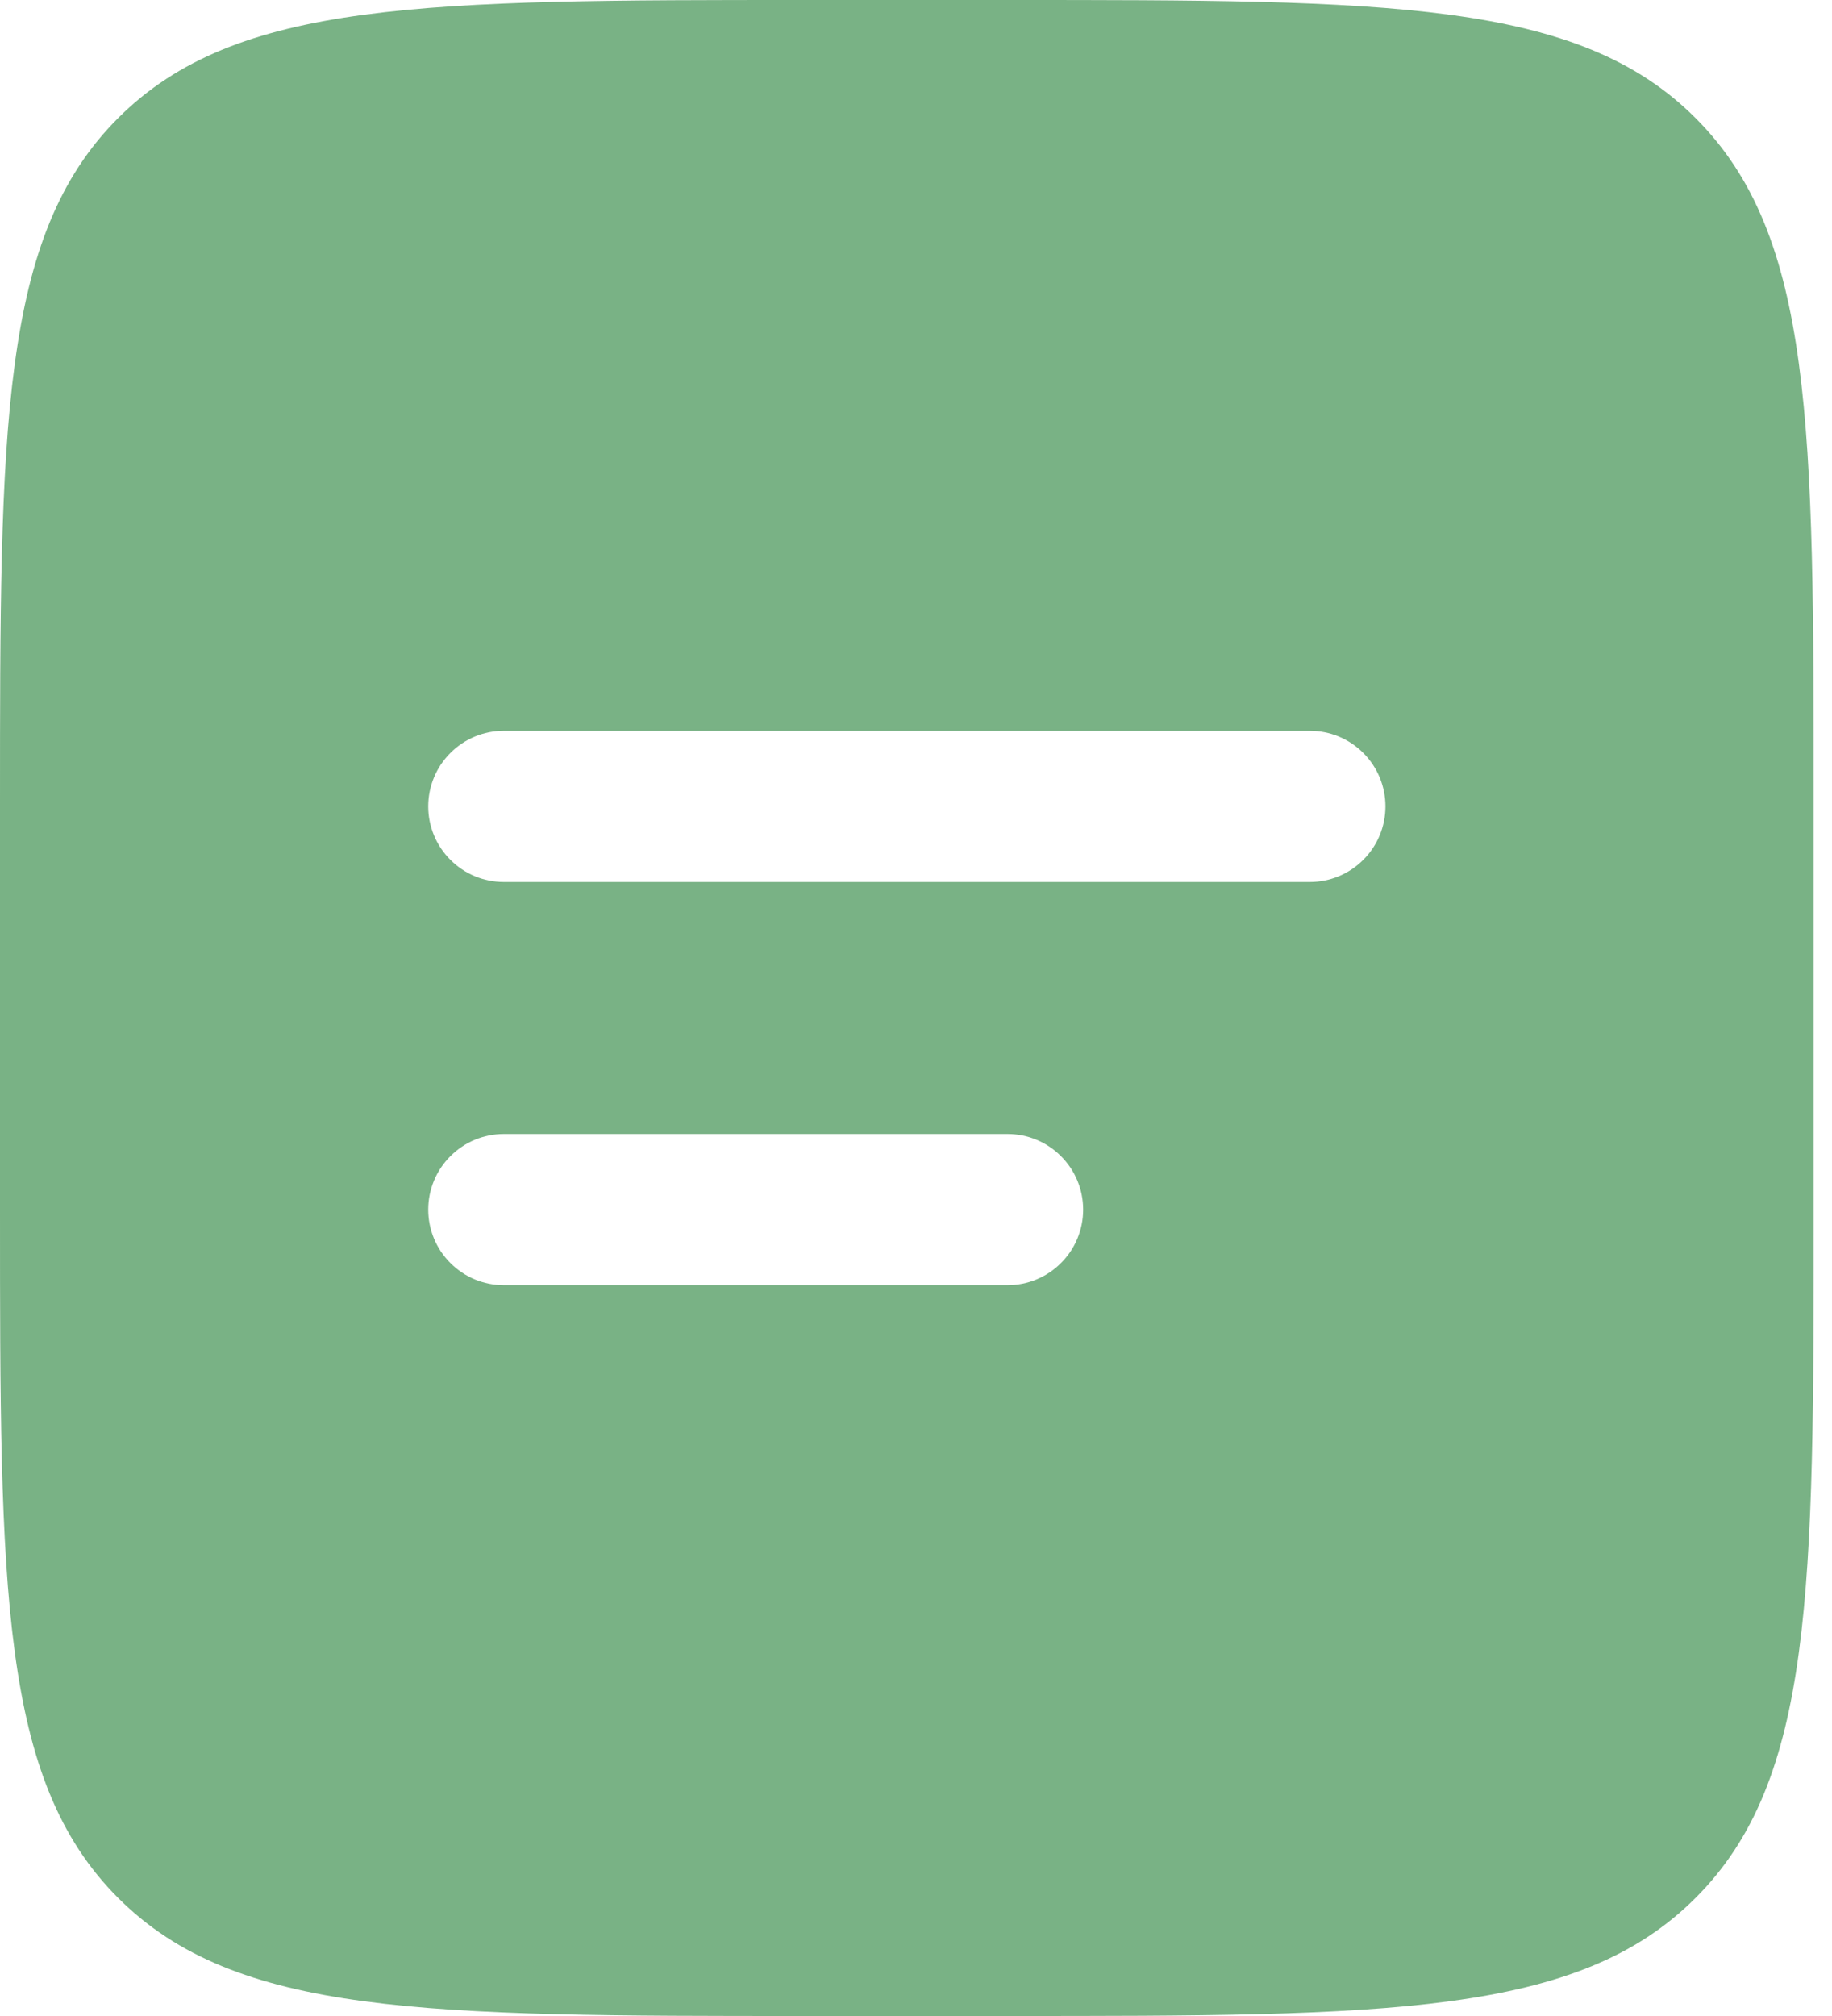 <svg width="20" height="22" viewBox="0 0 20 22" fill="none" xmlns="http://www.w3.org/2000/svg">
<path fill-rule="evenodd" clip-rule="evenodd" d="M1.289 1.289C-1.3113e-07 2.577 0 4.652 0 8.8V13.2C0 17.348 -1.3113e-07 19.423 1.289 20.711C2.577 22 4.652 22 8.8 22H11C15.148 22 17.223 22 18.511 20.711C19.8 19.423 19.8 17.348 19.8 13.2V8.8C19.8 4.652 19.8 2.577 18.511 1.289C17.223 -1.3113e-07 15.148 0 11 0H8.8C4.652 0 2.577 -1.3113e-07 1.289 1.289ZM5.5 7.975C5.281 7.975 5.071 8.062 4.917 8.217C4.762 8.371 4.675 8.581 4.675 8.8C4.675 9.019 4.762 9.229 4.917 9.383C5.071 9.538 5.281 9.625 5.5 9.625H14.3C14.519 9.625 14.729 9.538 14.883 9.383C15.038 9.229 15.125 9.019 15.125 8.8C15.125 8.581 15.038 8.371 14.883 8.217C14.729 8.062 14.519 7.975 14.3 7.975H5.5ZM5.5 12.375C5.281 12.375 5.071 12.462 4.917 12.617C4.762 12.771 4.675 12.981 4.675 13.2C4.675 13.419 4.762 13.629 4.917 13.783C5.071 13.938 5.281 14.025 5.5 14.025H11C11.219 14.025 11.429 13.938 11.583 13.783C11.738 13.629 11.825 13.419 11.825 13.2C11.825 12.981 11.738 12.771 11.583 12.617C11.429 12.462 11.219 12.375 11 12.375H5.5Z" fill="#79B285"/>
</svg>
